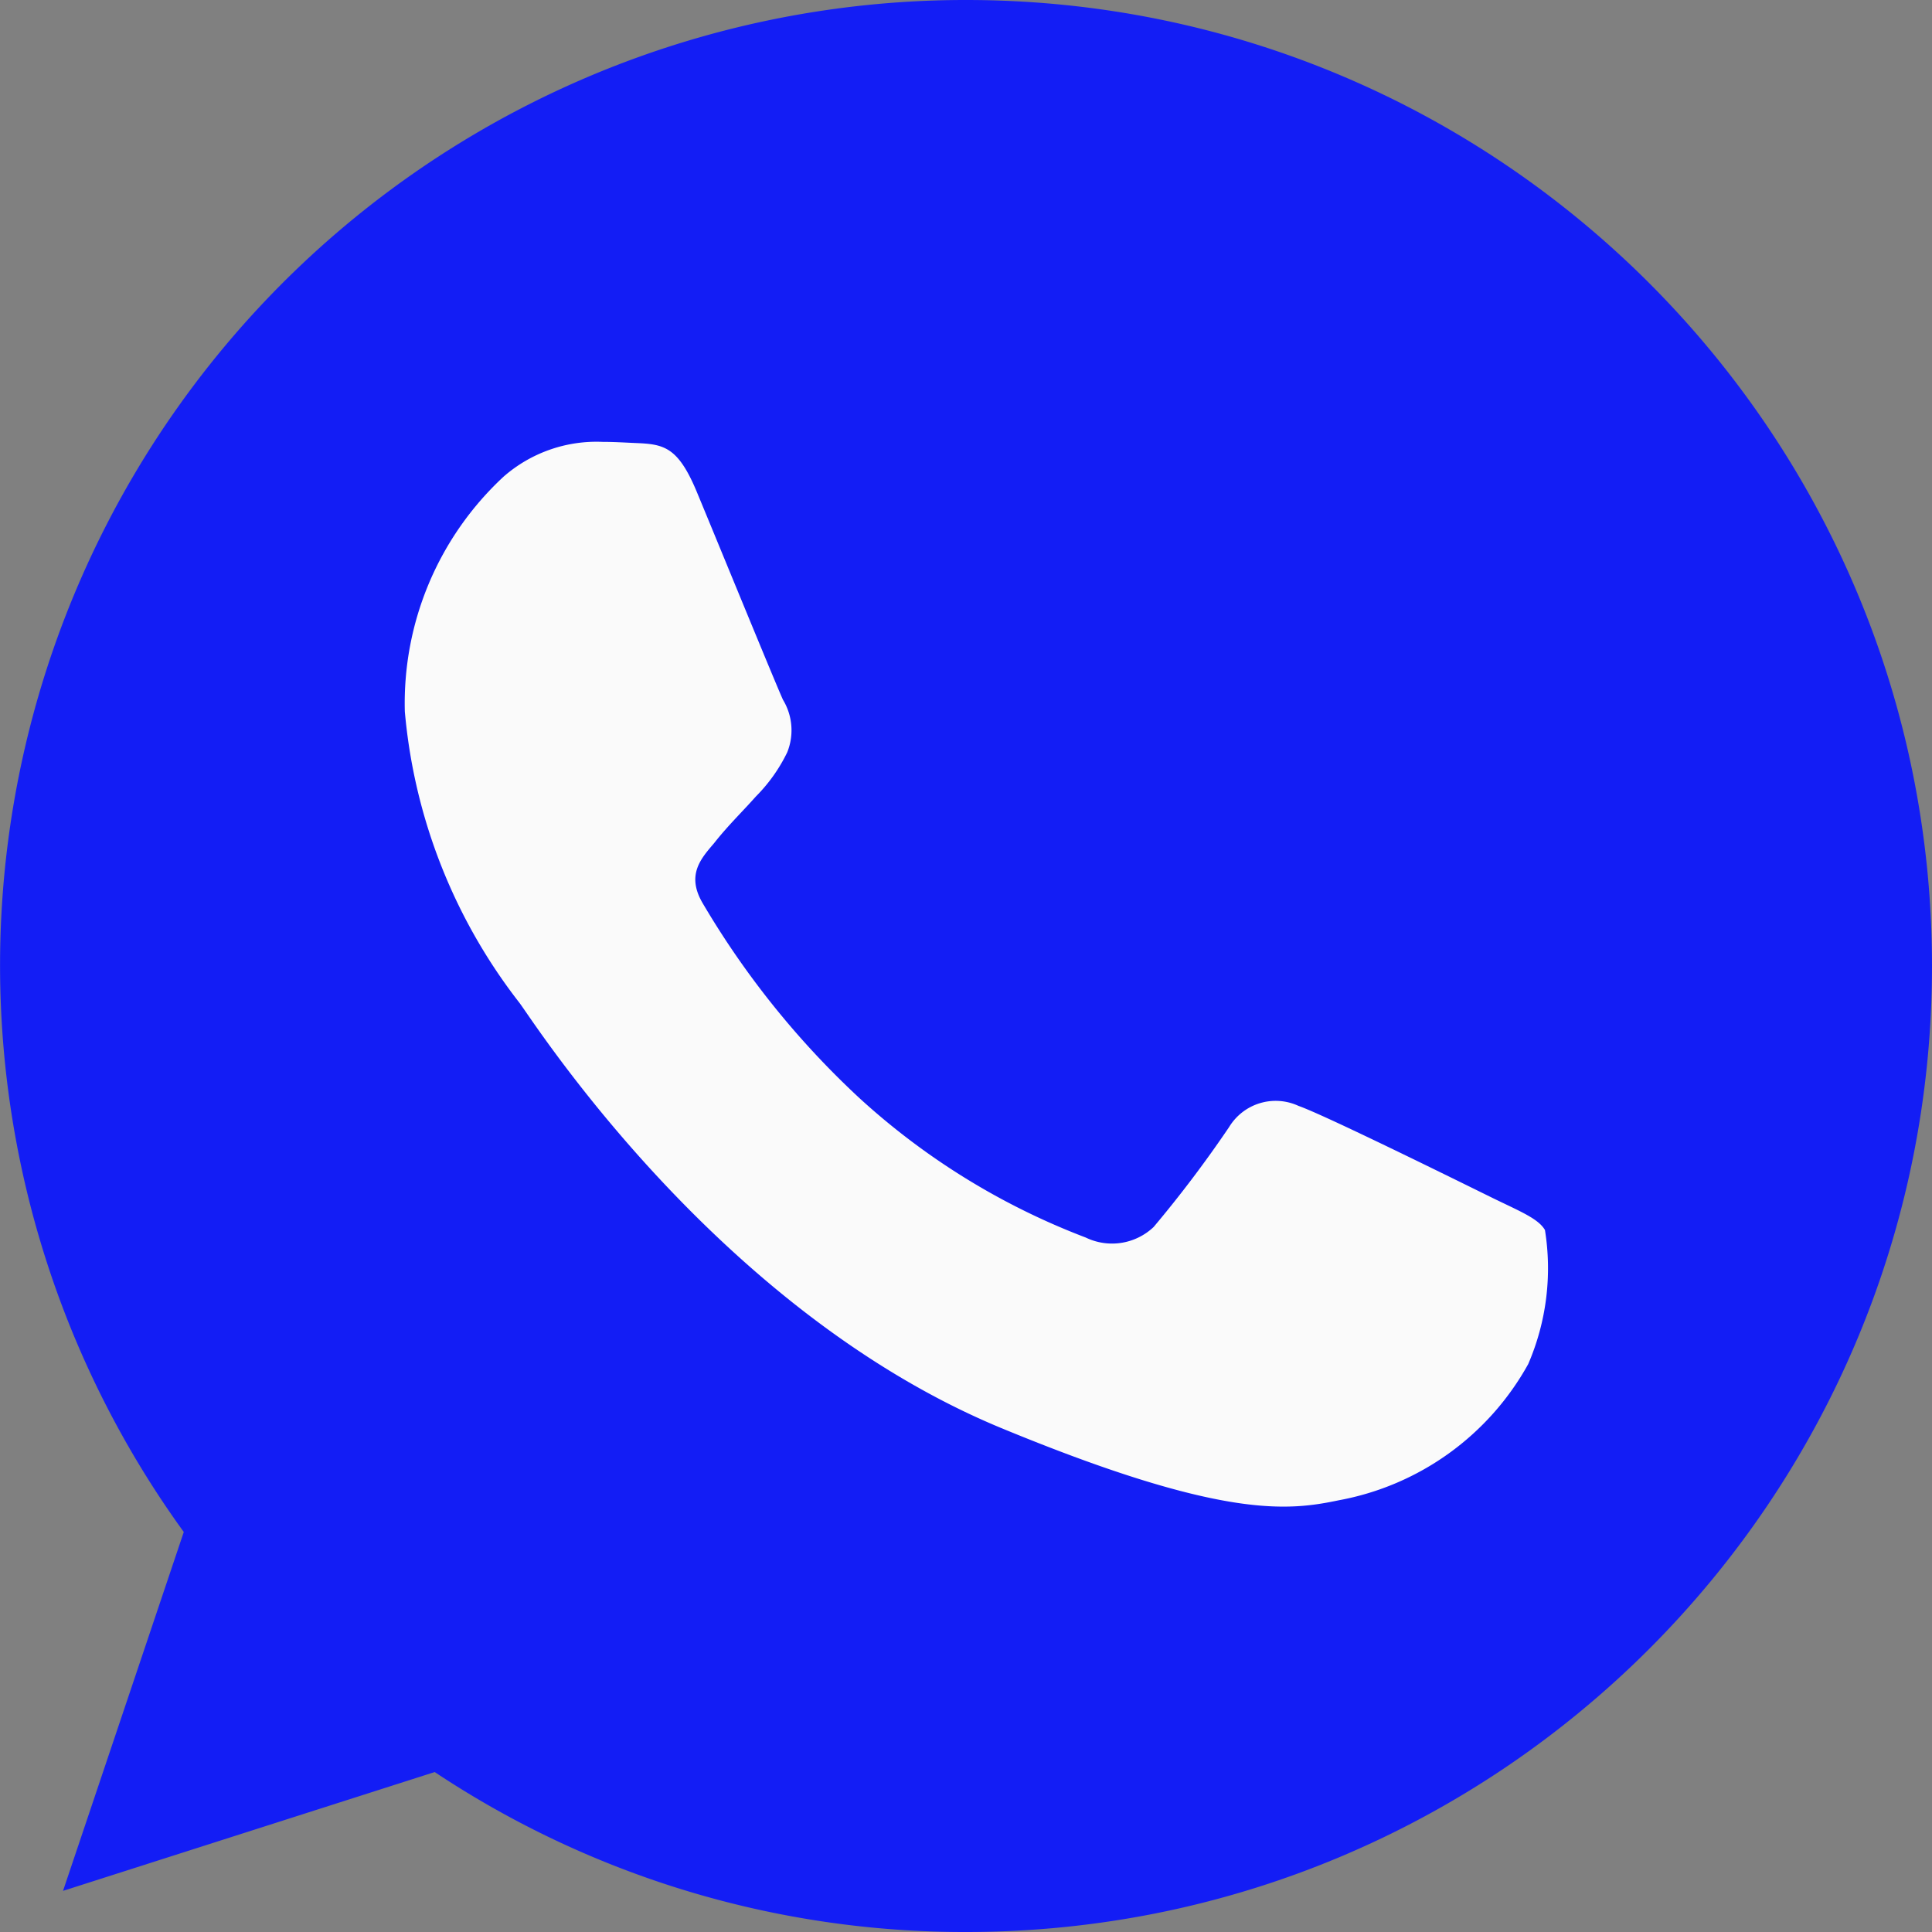 <svg xmlns="http://www.w3.org/2000/svg" width="24" height="24" viewBox="0 0 24 24">
    <rect x="0" y="0" width="24" height="24" fill="#808080" stroke="none"/>
    <g fill="none" fill-rule="evenodd">
        <path fill="#131DF5" d="M12 0a11.993 11.993 0 0 0-9.717 19.031l-1.5 4.458L5.4 22.013A11.877 11.877 0 0 0 12 24c6.627 0 12-5.373 12-12S18.627 0 12 0z"/>
        <path fill="#FAFAFA" d="M18.984 16.945a3.391 3.391 0 0 1-2.353 1.692c-.628.131-1.444.239-4.2-.9-3.525-1.463-5.8-5.044-5.977-5.278A6.871 6.871 0 0 1 5.029 8.84a3.839 3.839 0 0 1 1.228-2.92c.339-.296.778-.45 1.228-.431.15 0 .281.009.4.014.352.014.53.037.764.591.291.7.994 2.419 1.078 2.6a.731.731 0 0 1 .052.652c-.098.203-.23.388-.389.548-.178.2-.347.361-.52.581-.164.192-.347.394-.141.745a10.7 10.7 0 0 0 1.945 2.419 8.8 8.8 0 0 0 2.813 1.734.751.751 0 0 0 .844-.131c.334-.397.647-.812.938-1.242a.676.676 0 0 1 .862-.262c.323.112 2.039.961 2.391 1.134.352.173.586.263.67.408a3 3 0 0 1-.208 1.665z"/>
    </g>
</svg>
